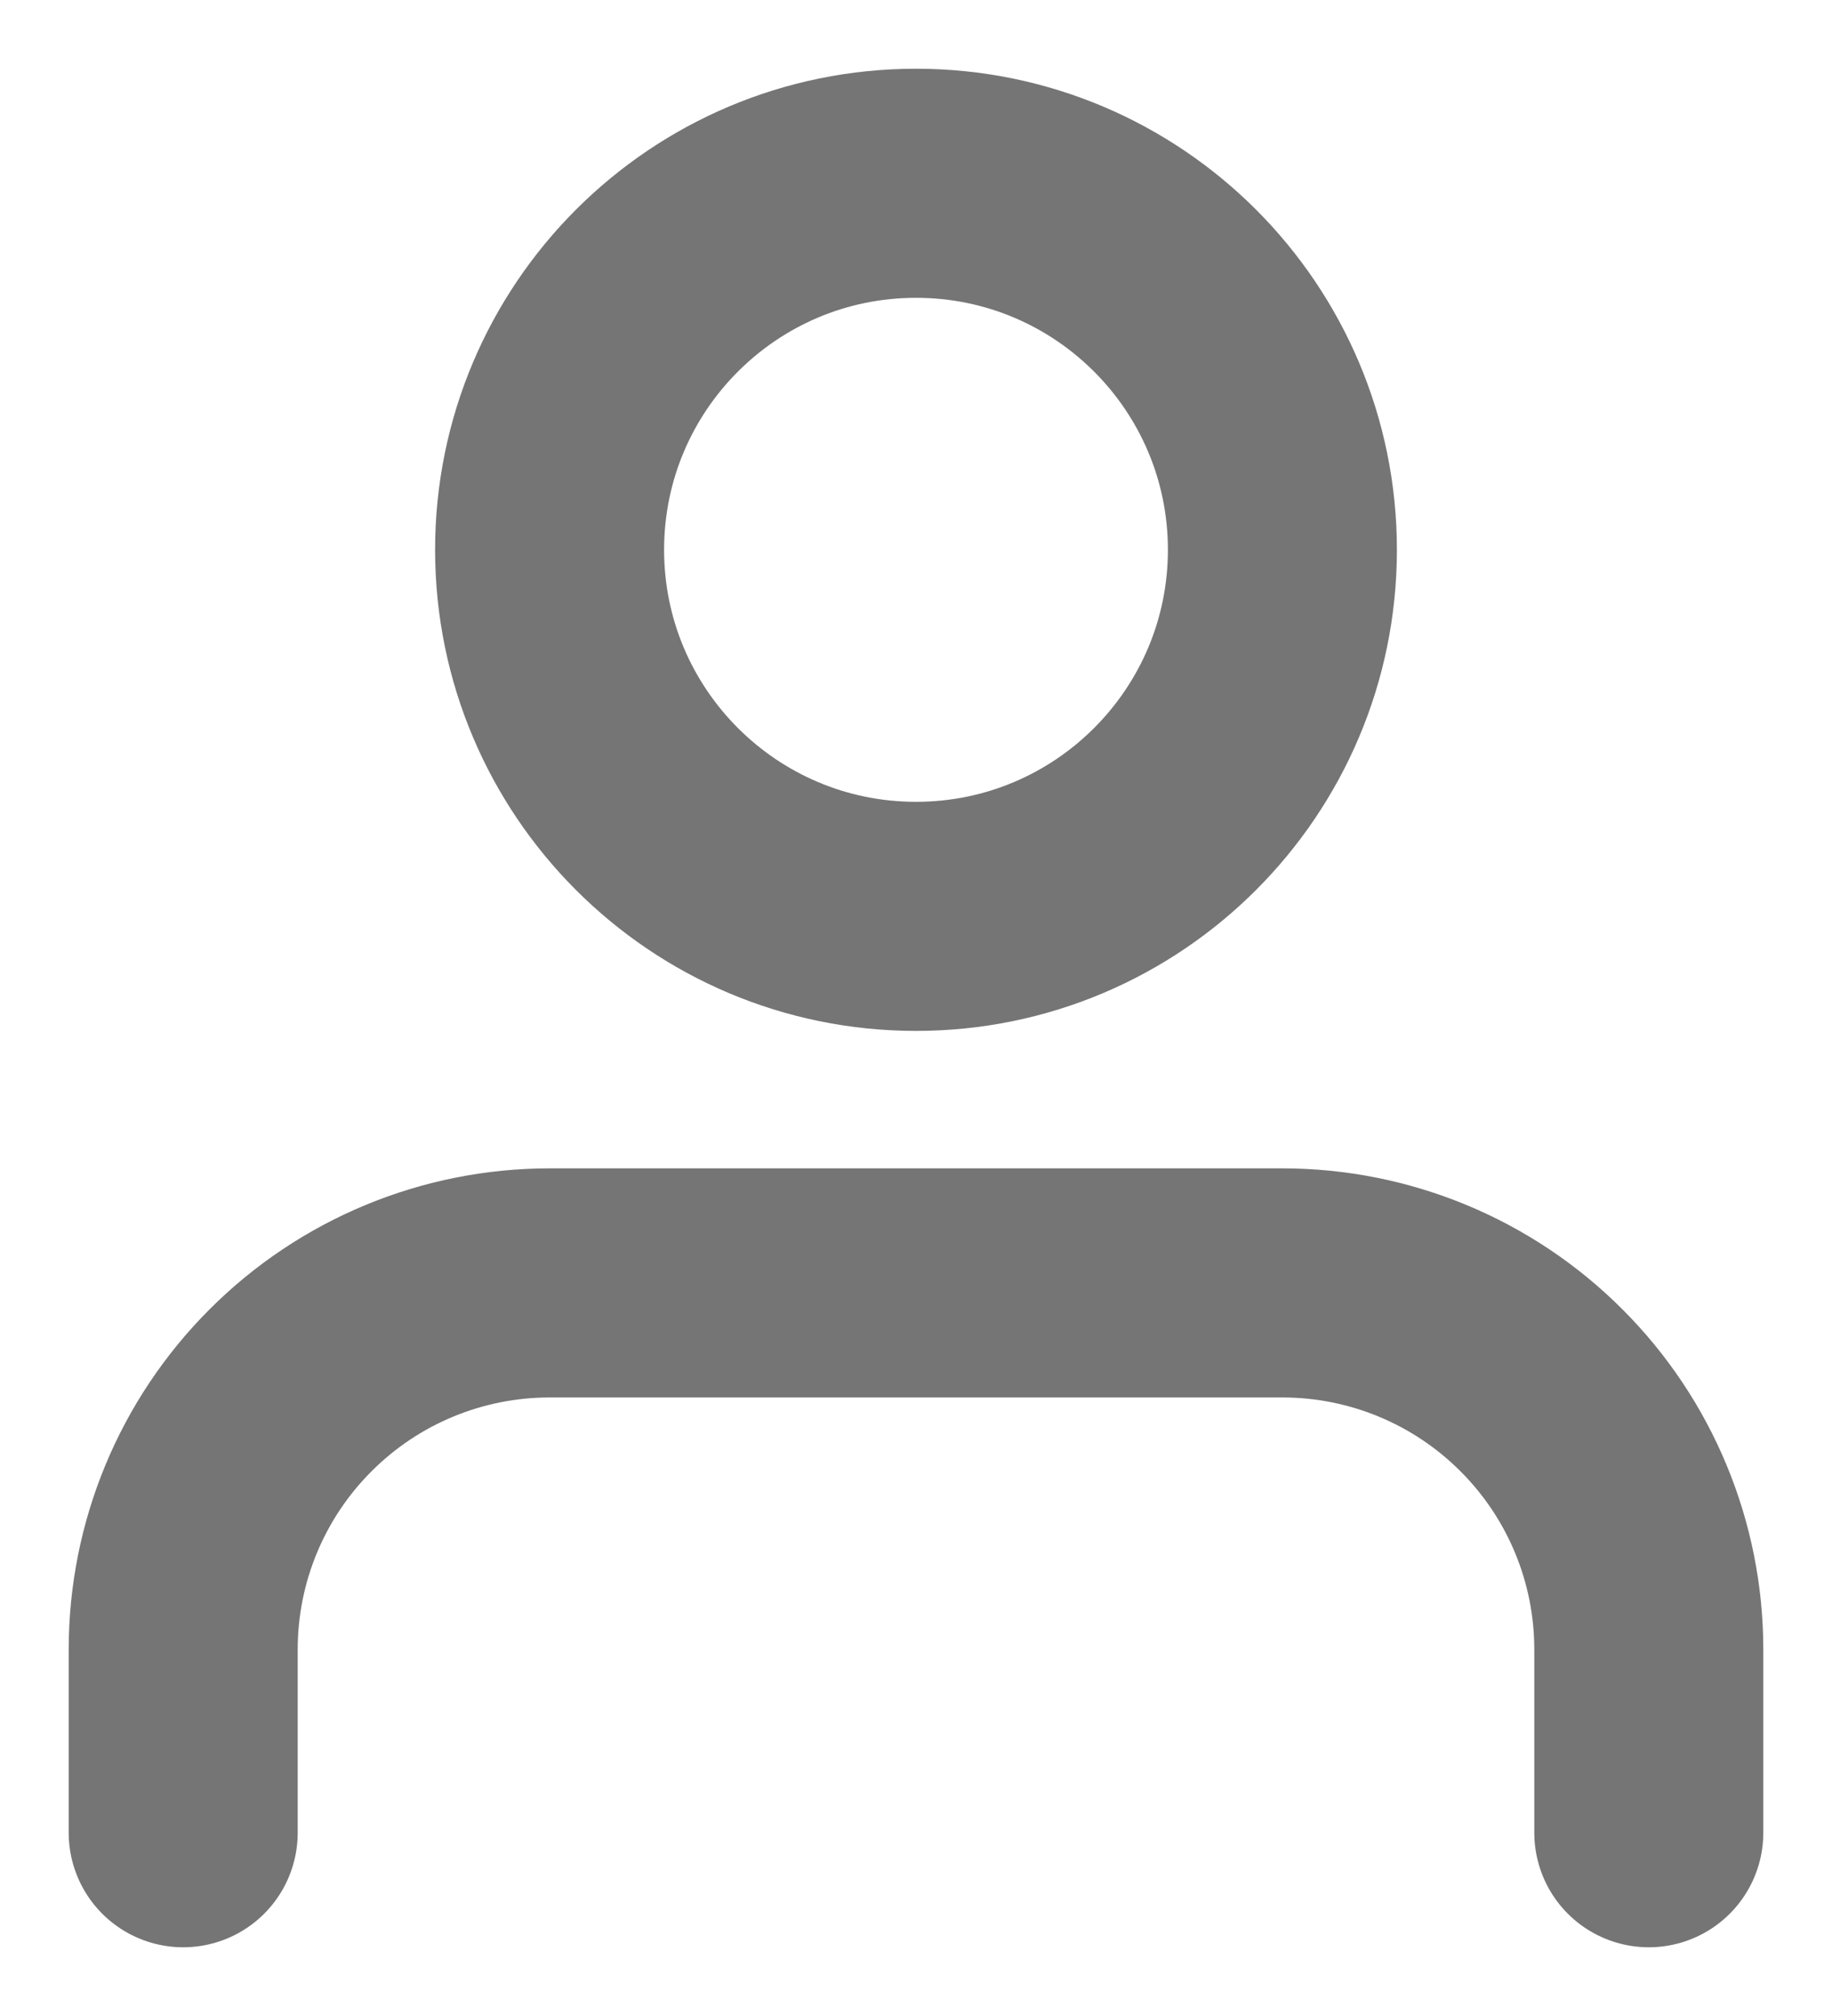 <svg width="20" height="22" viewBox="0 0 20 22" fill="none" xmlns="http://www.w3.org/2000/svg">
<path d="M18 20V18C18 16.939 17.579 15.922 16.828 15.172C16.078 14.421 15.061 14 14 14H6C4.939 14 3.922 14.421 3.172 15.172C2.421 15.922 2 16.939 2 18V20M14 6C14 8.209 12.209 10 10 10C7.791 10 6 8.209 6 6C6 3.791 7.791 2 10 2C12.209 2 14 3.791 14 6Z" stroke="#757575" stroke-width="2.5" stroke-linecap="round" stroke-linejoin="round"/>
</svg>
